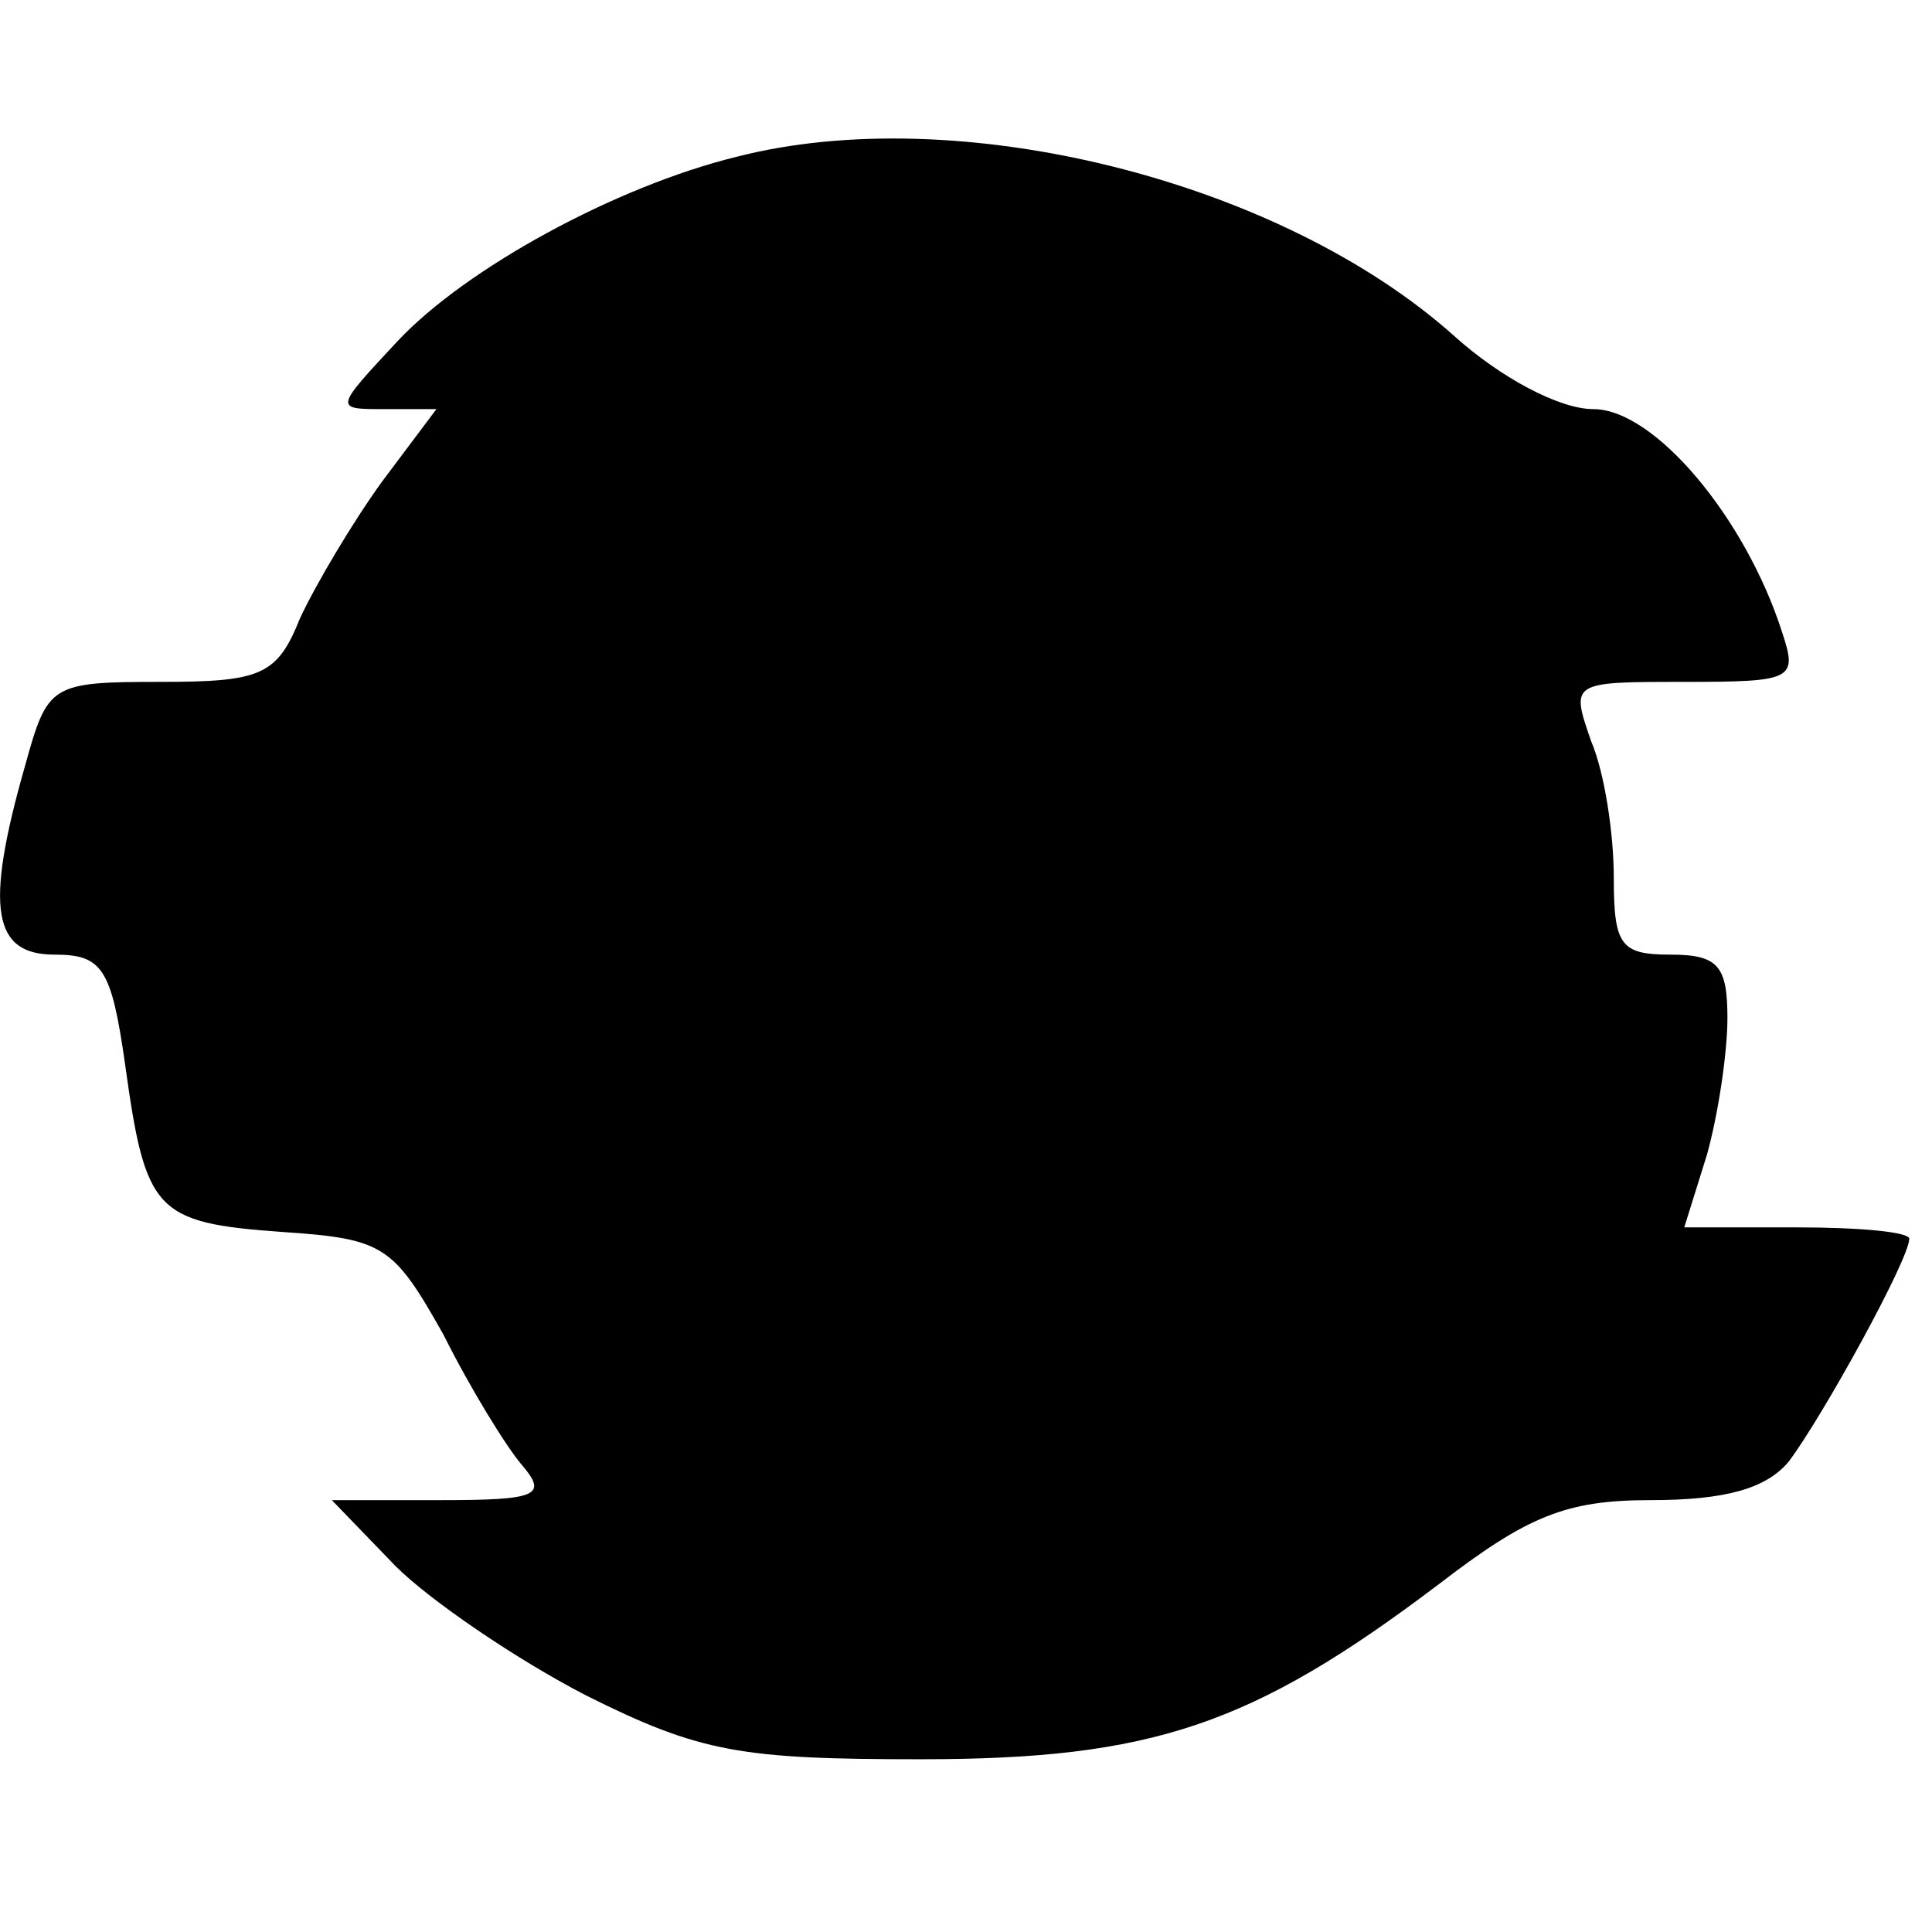 <?xml version="1.0" standalone="no"?>
<!DOCTYPE svg PUBLIC "-//W3C//DTD SVG 20010904//EN"
 "http://www.w3.org/TR/2001/REC-SVG-20010904/DTD/svg10.dtd">
<svg version="1.0" xmlns="http://www.w3.org/2000/svg"
 width="85pt" height="85pt" viewBox="0 0 85 85"
 preserveAspectRatio="xMidYMid meet">
<g transform="translate(0,85) scale(0.1,-0.1)"
fill="#000000" stroke="none">
<path d="M324 781 c-53 -13 -119 -49 -149 -81 -28 -30 -28 -30 -6 -30 l23 0
-24 -32 c-13 -18 -29 -45 -36 -60 -10 -25 -17 -28 -61 -28 -49 0 -50 -1 -60
-37 -18 -63 -14 -83 13 -83 21 0 25 -6 31 -48 9 -65 13 -70 69 -74 45 -3 49
-6 71 -45 12 -24 28 -50 35 -58 11 -13 6 -15 -36 -15 l-48 0 28 -29 c15 -15
53 -41 84 -57 50 -25 68 -28 147 -28 102 0 146 15 228 77 39 30 56 37 93 37
33 0 51 5 61 17 15 20 53 89 53 98 0 3 -22 5 -49 5 l-50 0 10 32 c5 18 9 45 9
60 0 23 -4 28 -25 28 -22 0 -25 4 -25 34 0 19 -4 46 -10 60 -9 26 -9 26 41 26
48 0 50 1 43 22 -16 50 -56 98 -83 98 -15 0 -41 14 -61 32 -77 69 -219 104
-316 79z"/>
</g>
</svg>
